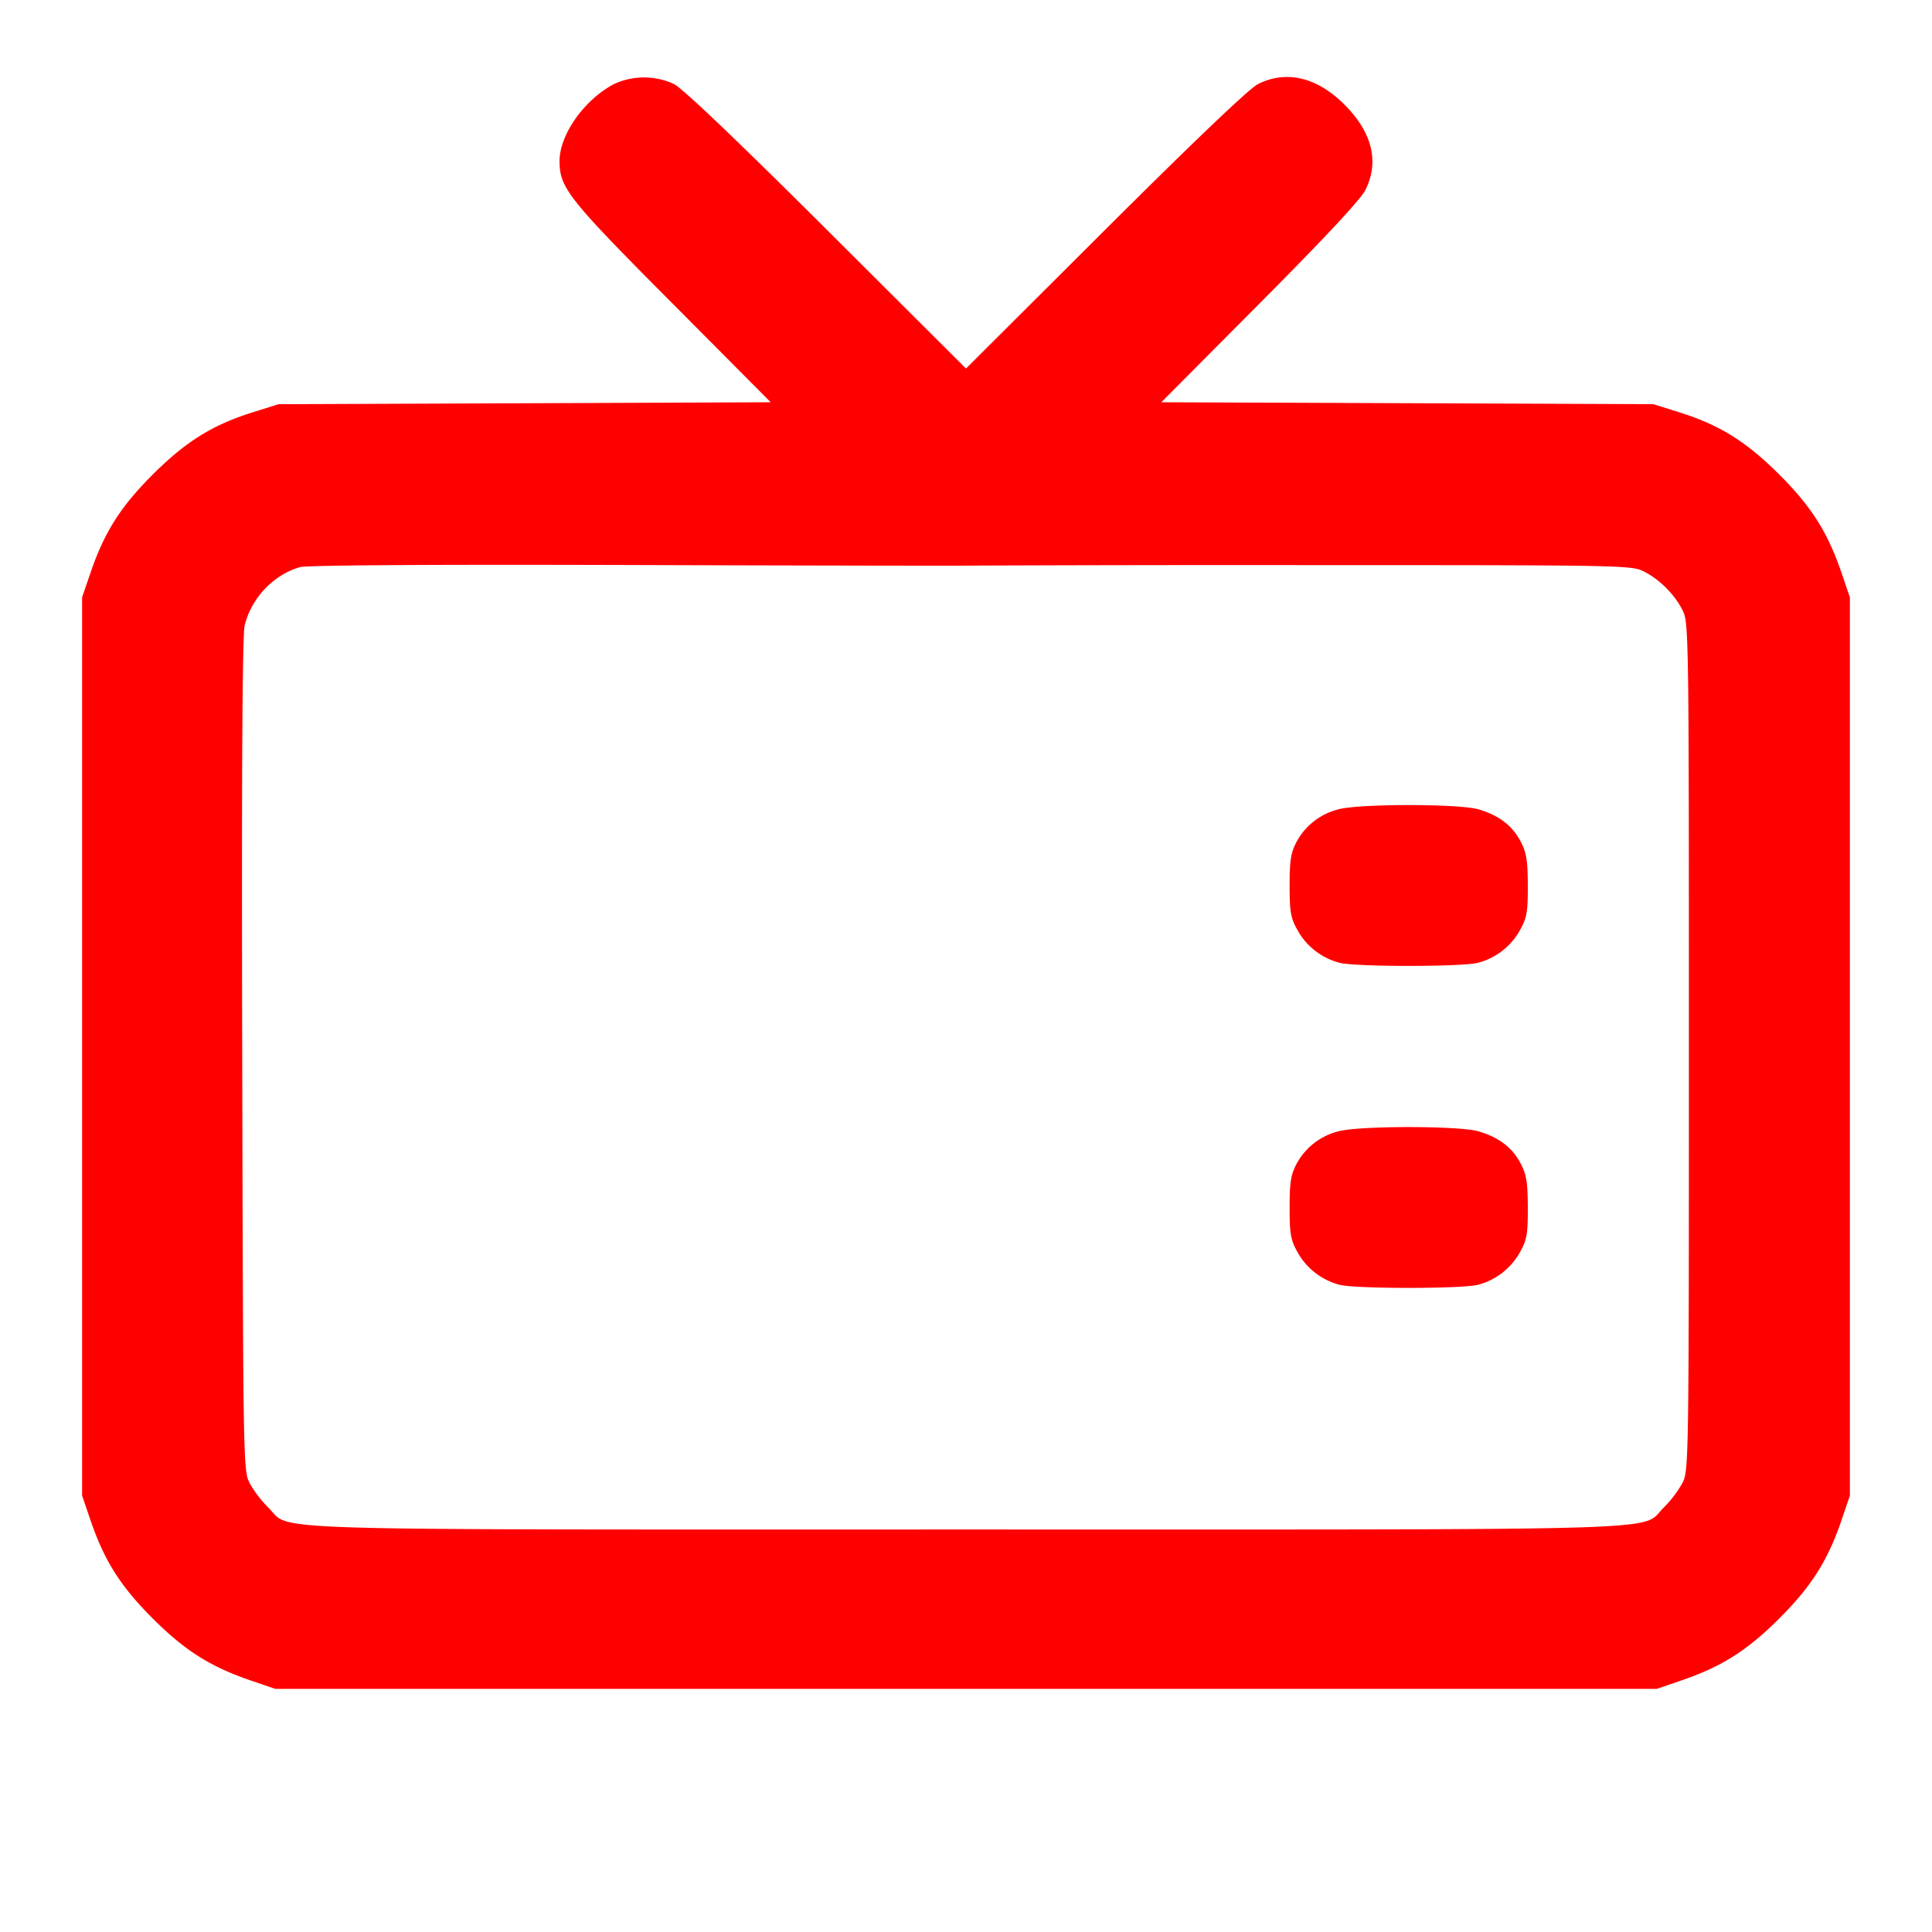 <svg xmlns="http://www.w3.org/2000/svg" fill="red" viewBox="0 0 24 24" class="wds-icon">
    <path d="M7.626 1.045c-.369.194-.675.628-.675.955 0 .333.105.467 1.401 1.768l1.222 1.229-3.057.012-3.057.012-.321.101c-.501.157-.832.364-1.243.774-.4.4-.6.717-.771 1.217l-.105.307v11.16l.105.307c.171.5.371.817.771 1.217.4.4.717.6 1.217.771l.307.105h17.16l.307-.105c.5-.171.817-.371 1.217-.771.4-.4.6-.717.771-1.217l.105-.307V7.42l-.105-.307c-.171-.5-.371-.817-.771-1.217-.411-.41-.742-.617-1.243-.774l-.321-.101-3.057-.012-3.057-.012 1.222-1.229c.804-.807 1.253-1.289 1.312-1.405.177-.352.088-.717-.259-1.064-.34-.34-.721-.431-1.073-.255-.109.055-.775.69-1.898 1.809L12 4.578l-1.73-1.725C9.147 1.734 8.481 1.099 8.372 1.044a.884.884 0 0 0-.746.001m4.454 5.981a808.62 808.62 0 0 1 4.16-.006c3.896 0 4.025.002 4.176.077.199.099.388.288.487.487.075.152.077.294.077 5.416 0 5.146-.002 5.263-.078 5.418a1.418 1.418 0 0 1-.232.307c-.306.297.399.275-8.67.275-9.069 0-8.364.022-8.67-.275a1.418 1.418 0 0 1-.232-.307c-.076-.154-.078-.284-.089-5.318-.008-3.557.001-5.214.031-5.333.084-.339.356-.626.686-.722.085-.024 1.62-.034 4.174-.026 2.222.007 4.103.01 4.18.007m4.534 3.031a.814.814 0 0 0-.505.396c-.074.139-.089.231-.089.547 0 .331.013.403.1.558.11.197.294.34.515.401.188.053 1.542.053 1.73 0a.842.842 0 0 0 .515-.401c.087-.156.1-.226.099-.558-.001-.313-.017-.409-.089-.547-.104-.197-.267-.322-.519-.398-.245-.073-1.52-.072-1.757.002m0 4a.814.814 0 0 0-.505.396c-.074.139-.089.231-.089.547 0 .331.013.403.1.558.11.197.294.34.515.401.188.053 1.542.053 1.73 0a.842.842 0 0 0 .515-.401c.087-.156.1-.226.099-.558-.001-.313-.017-.409-.089-.547-.104-.197-.267-.322-.519-.398-.245-.073-1.52-.072-1.757.002"></path>
</svg>